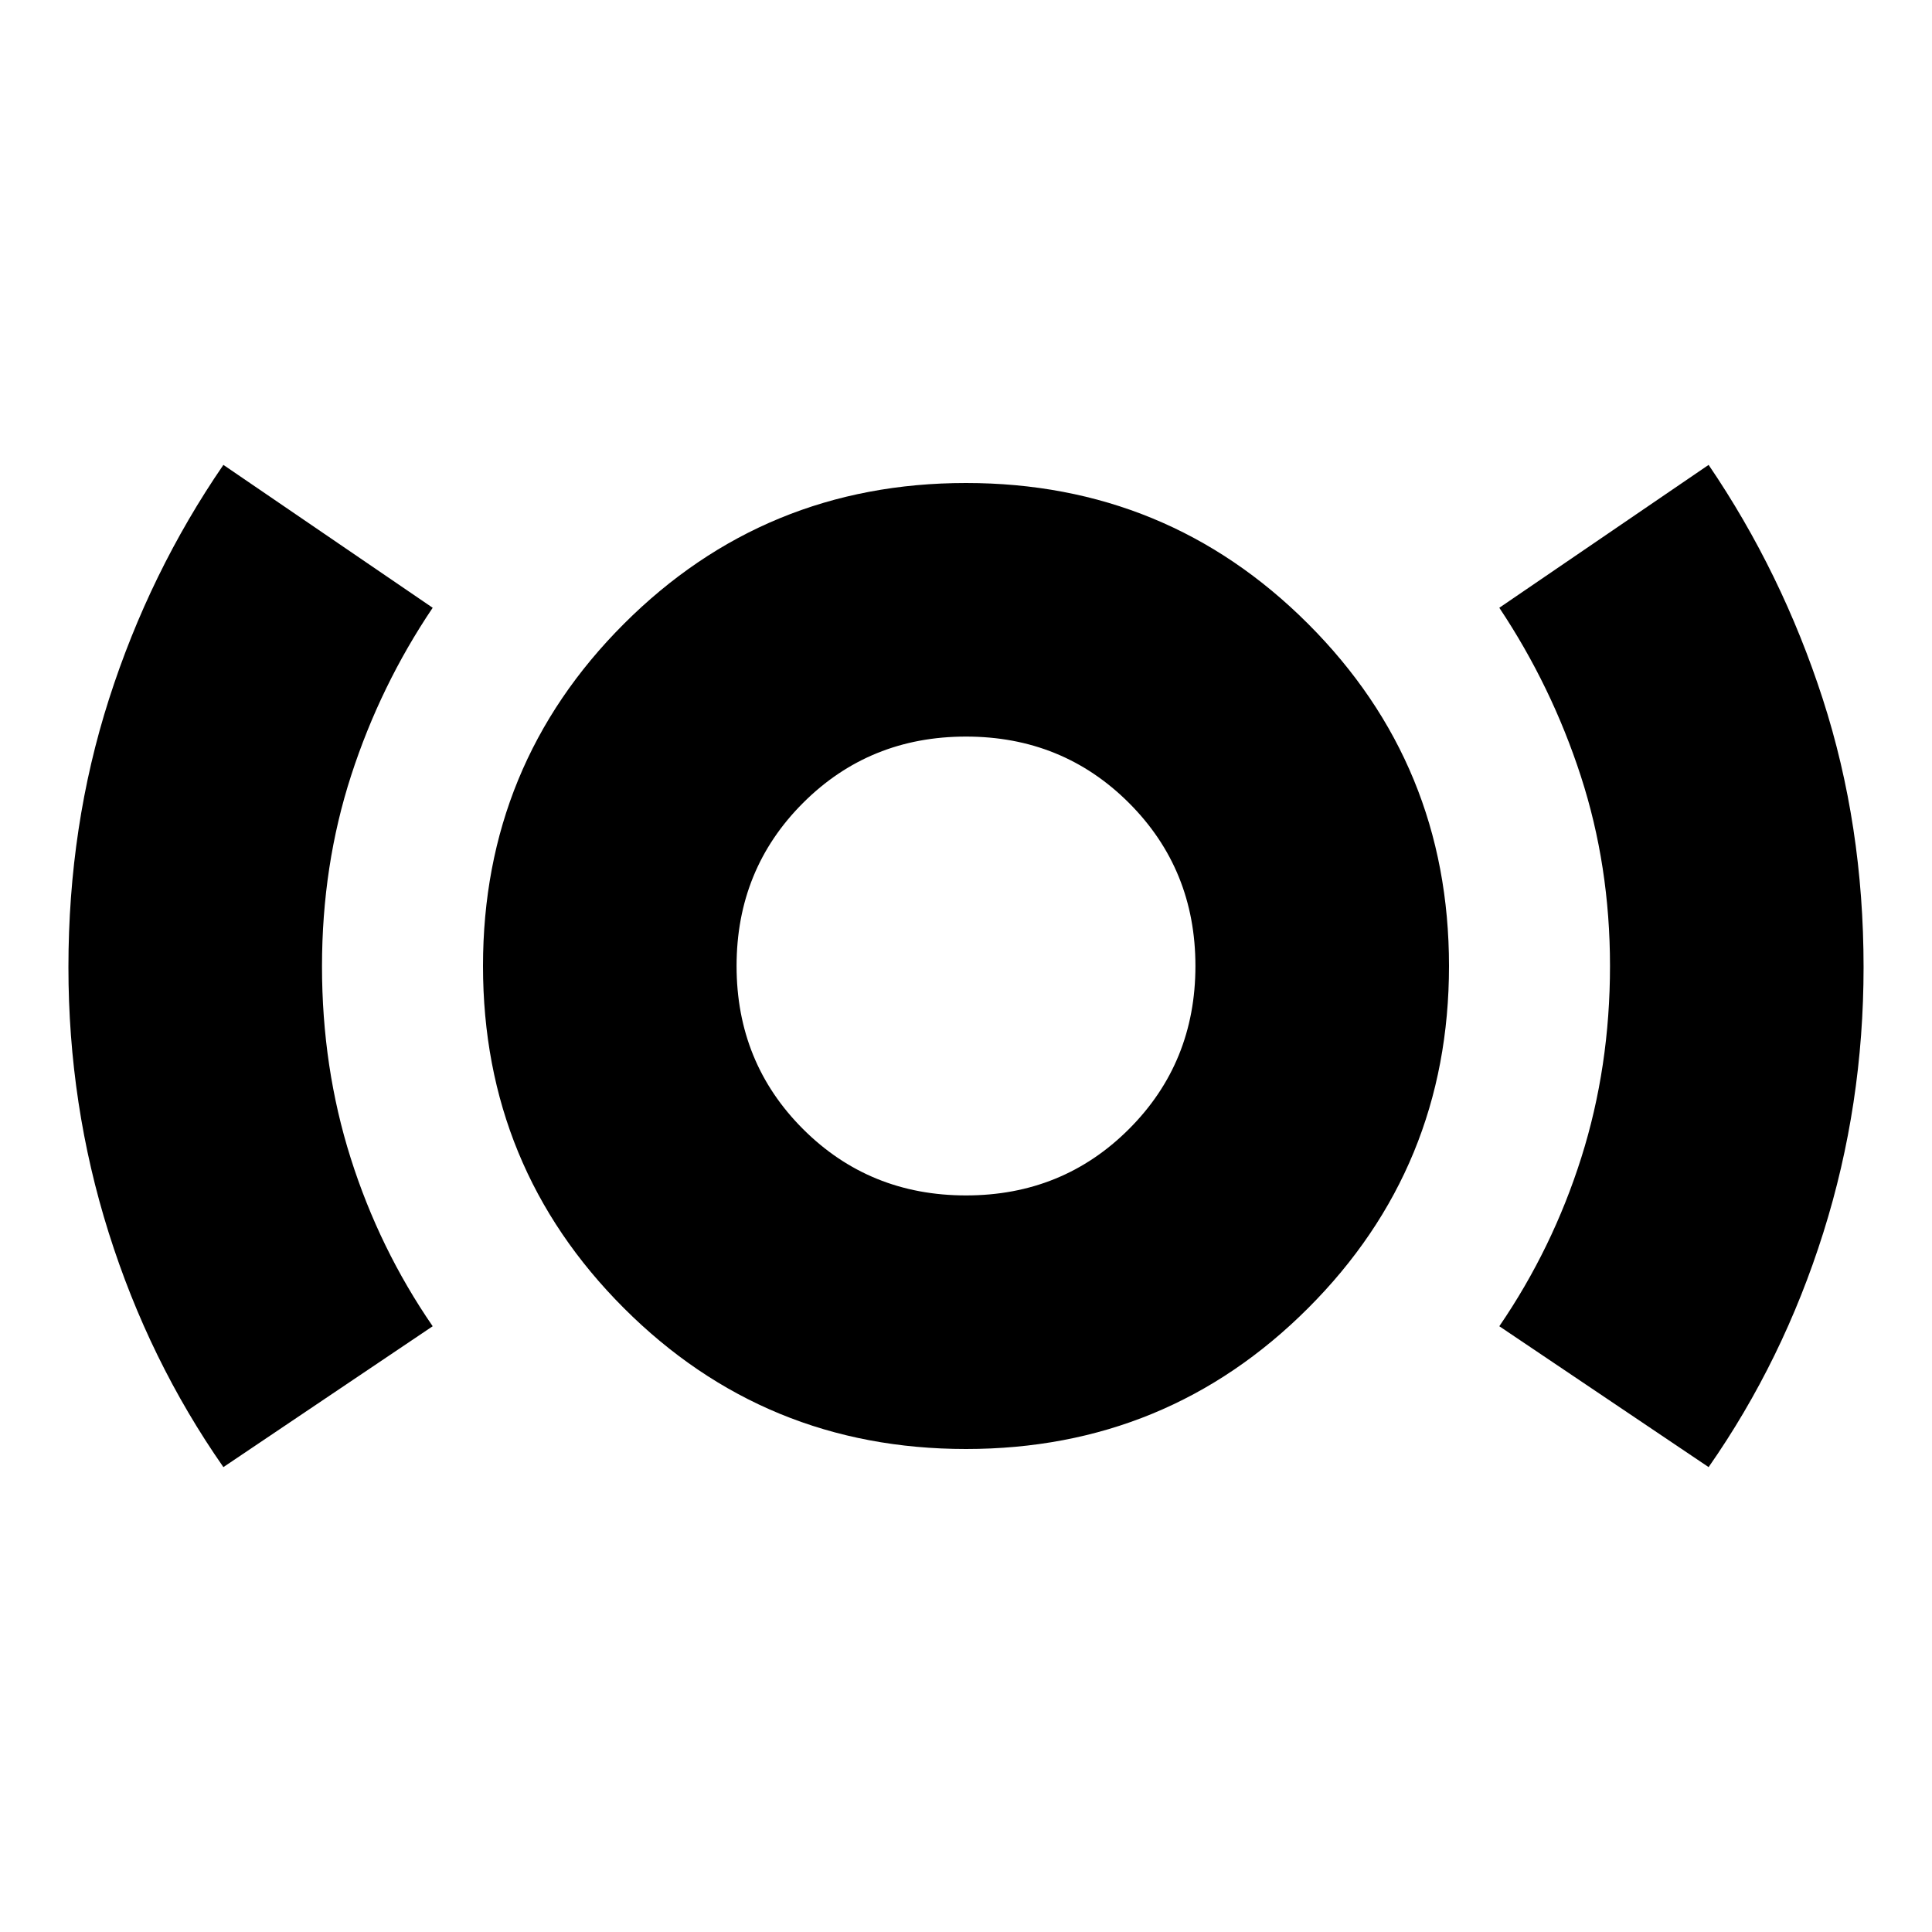 <svg xmlns="http://www.w3.org/2000/svg" height="24" viewBox="0 -960 960 960" width="24"><path d="M111-231q-37-53-57-116.5-20-63.49-20-131.91 0-70.35 20.18-133.27Q74.35-675.6 111-729l104 71q-26 38.57-40.5 83.28-14.5 44.7-14.5 94.93 0 50.22 14.26 95.27Q188.53-339.46 215-301l-104 70Zm369-9q-100 0-170-70t-70-170q0-100 70-170t170-70q100 0 170 70t70 170q0 100-70 170t-170 70Zm0-126q48 0 81-33t33-81q0-48-33-81t-81-33q-48 0-81 33t-33 81q0 48 33 81t81 33Zm369 135-104-70q26.47-38.69 40.74-83.79Q800-429.89 800-480.01q0-49.7-14.5-94.34Q771-619 745-658l104-71q36.39 53.5 56.7 116.25Q926-550 926-479.41q0 68.42-20 131.91Q886-284 849-231ZM480-480Z"/></svg>